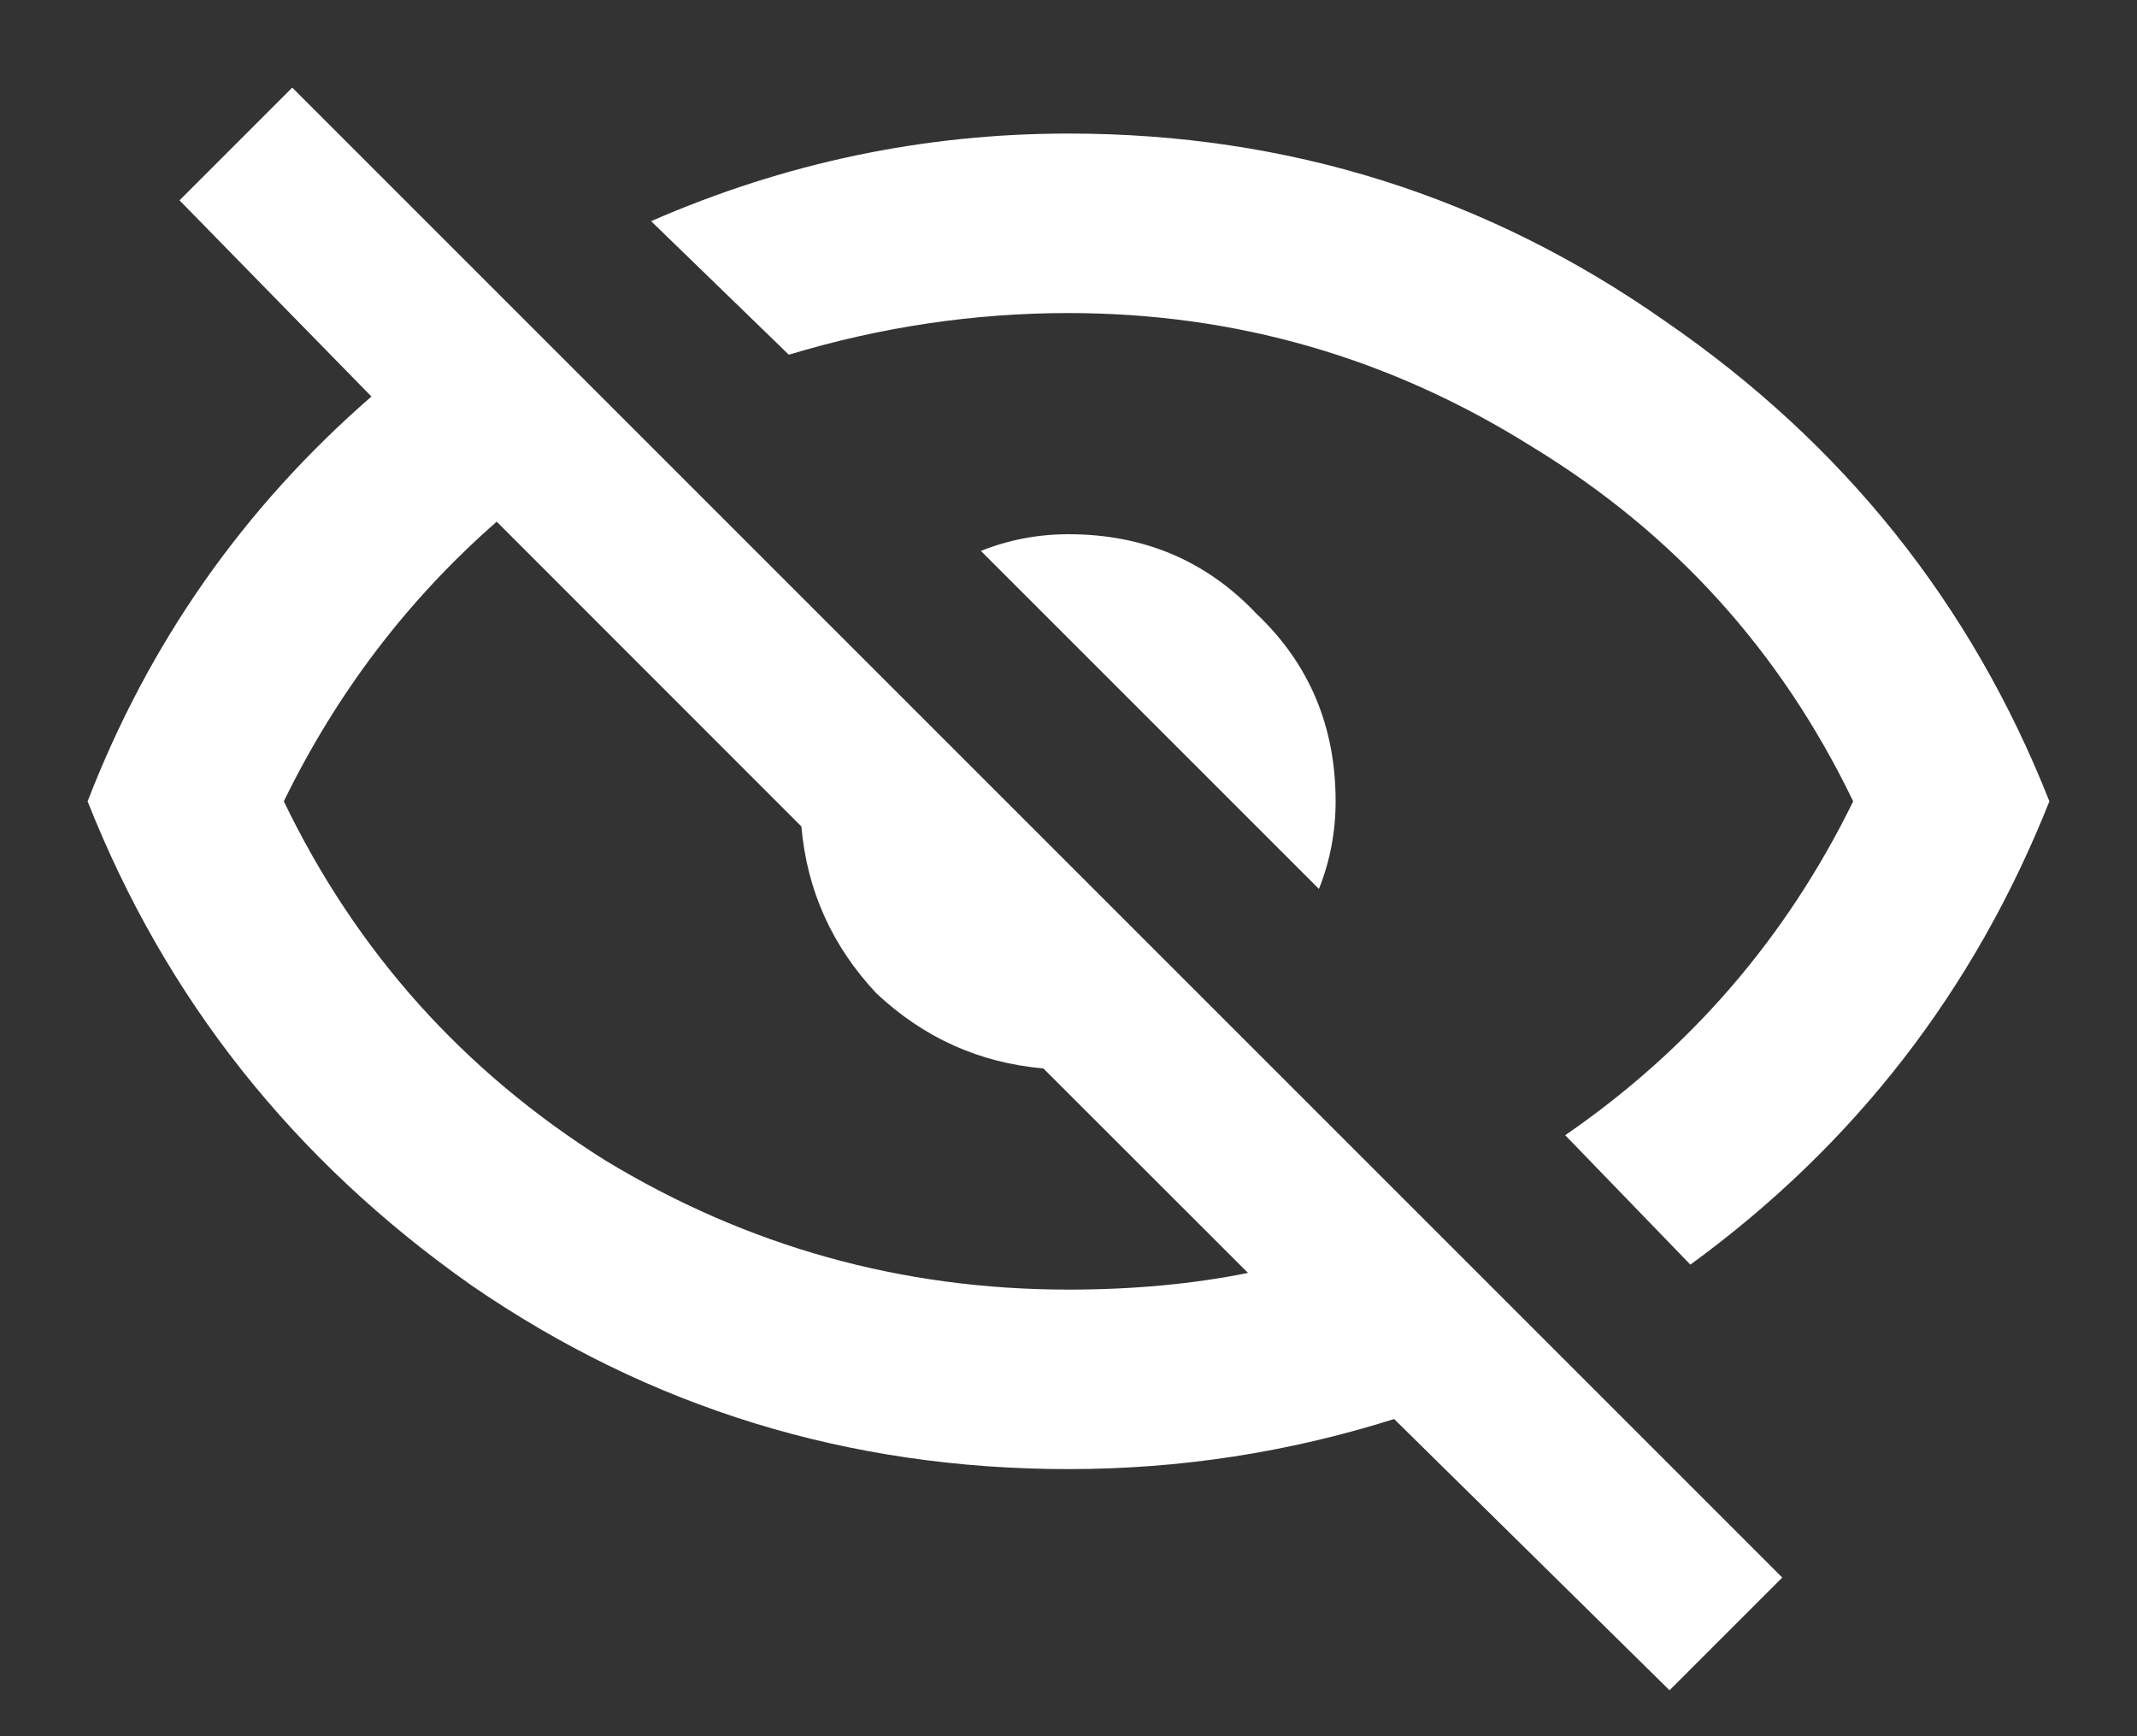 <svg width="16" height="13" viewBox="0 0 16 13" fill="none" xmlns="http://www.w3.org/2000/svg">
<rect x="0" y="0" width="16" height="13" fill="#333333" stroke="none"/>
<path d="M1.344 1.5L2.188 0.656L13.344 11.812L12.5 12.656L10.438 10.625C9.646 10.875 8.833 11 8 11C6.354 11 4.865 10.542 3.531 9.625C2.198 8.688 1.24 7.479 0.656 6C1.115 4.812 1.823 3.802 2.781 2.969L1.344 1.5ZM8 4C8.562 4 9.031 4.198 9.406 4.594C9.802 4.969 10 5.438 10 6C10 6.229 9.958 6.448 9.875 6.656L7.344 4.125C7.552 4.042 7.771 4 8 4ZM8 1C9.646 1 11.135 1.469 12.469 2.406C13.802 3.323 14.76 4.521 15.344 6C14.781 7.417 13.885 8.573 12.656 9.469L11.719 8.5C12.656 7.854 13.375 7.021 13.875 6C13.333 4.875 12.531 3.99 11.469 3.344C10.406 2.677 9.25 2.344 8 2.344C7.292 2.344 6.594 2.448 5.906 2.656L4.875 1.656C5.875 1.219 6.917 1 8 1ZM2.125 6C2.667 7.125 3.469 8.021 4.531 8.688C5.594 9.333 6.75 9.656 8 9.656C8.479 9.656 8.927 9.615 9.344 9.531L7.812 8C7.333 7.958 6.917 7.771 6.562 7.438C6.229 7.083 6.042 6.667 6 6.188L3.719 3.906C3.052 4.49 2.521 5.188 2.125 6Z" fill="white"/>
</svg>
